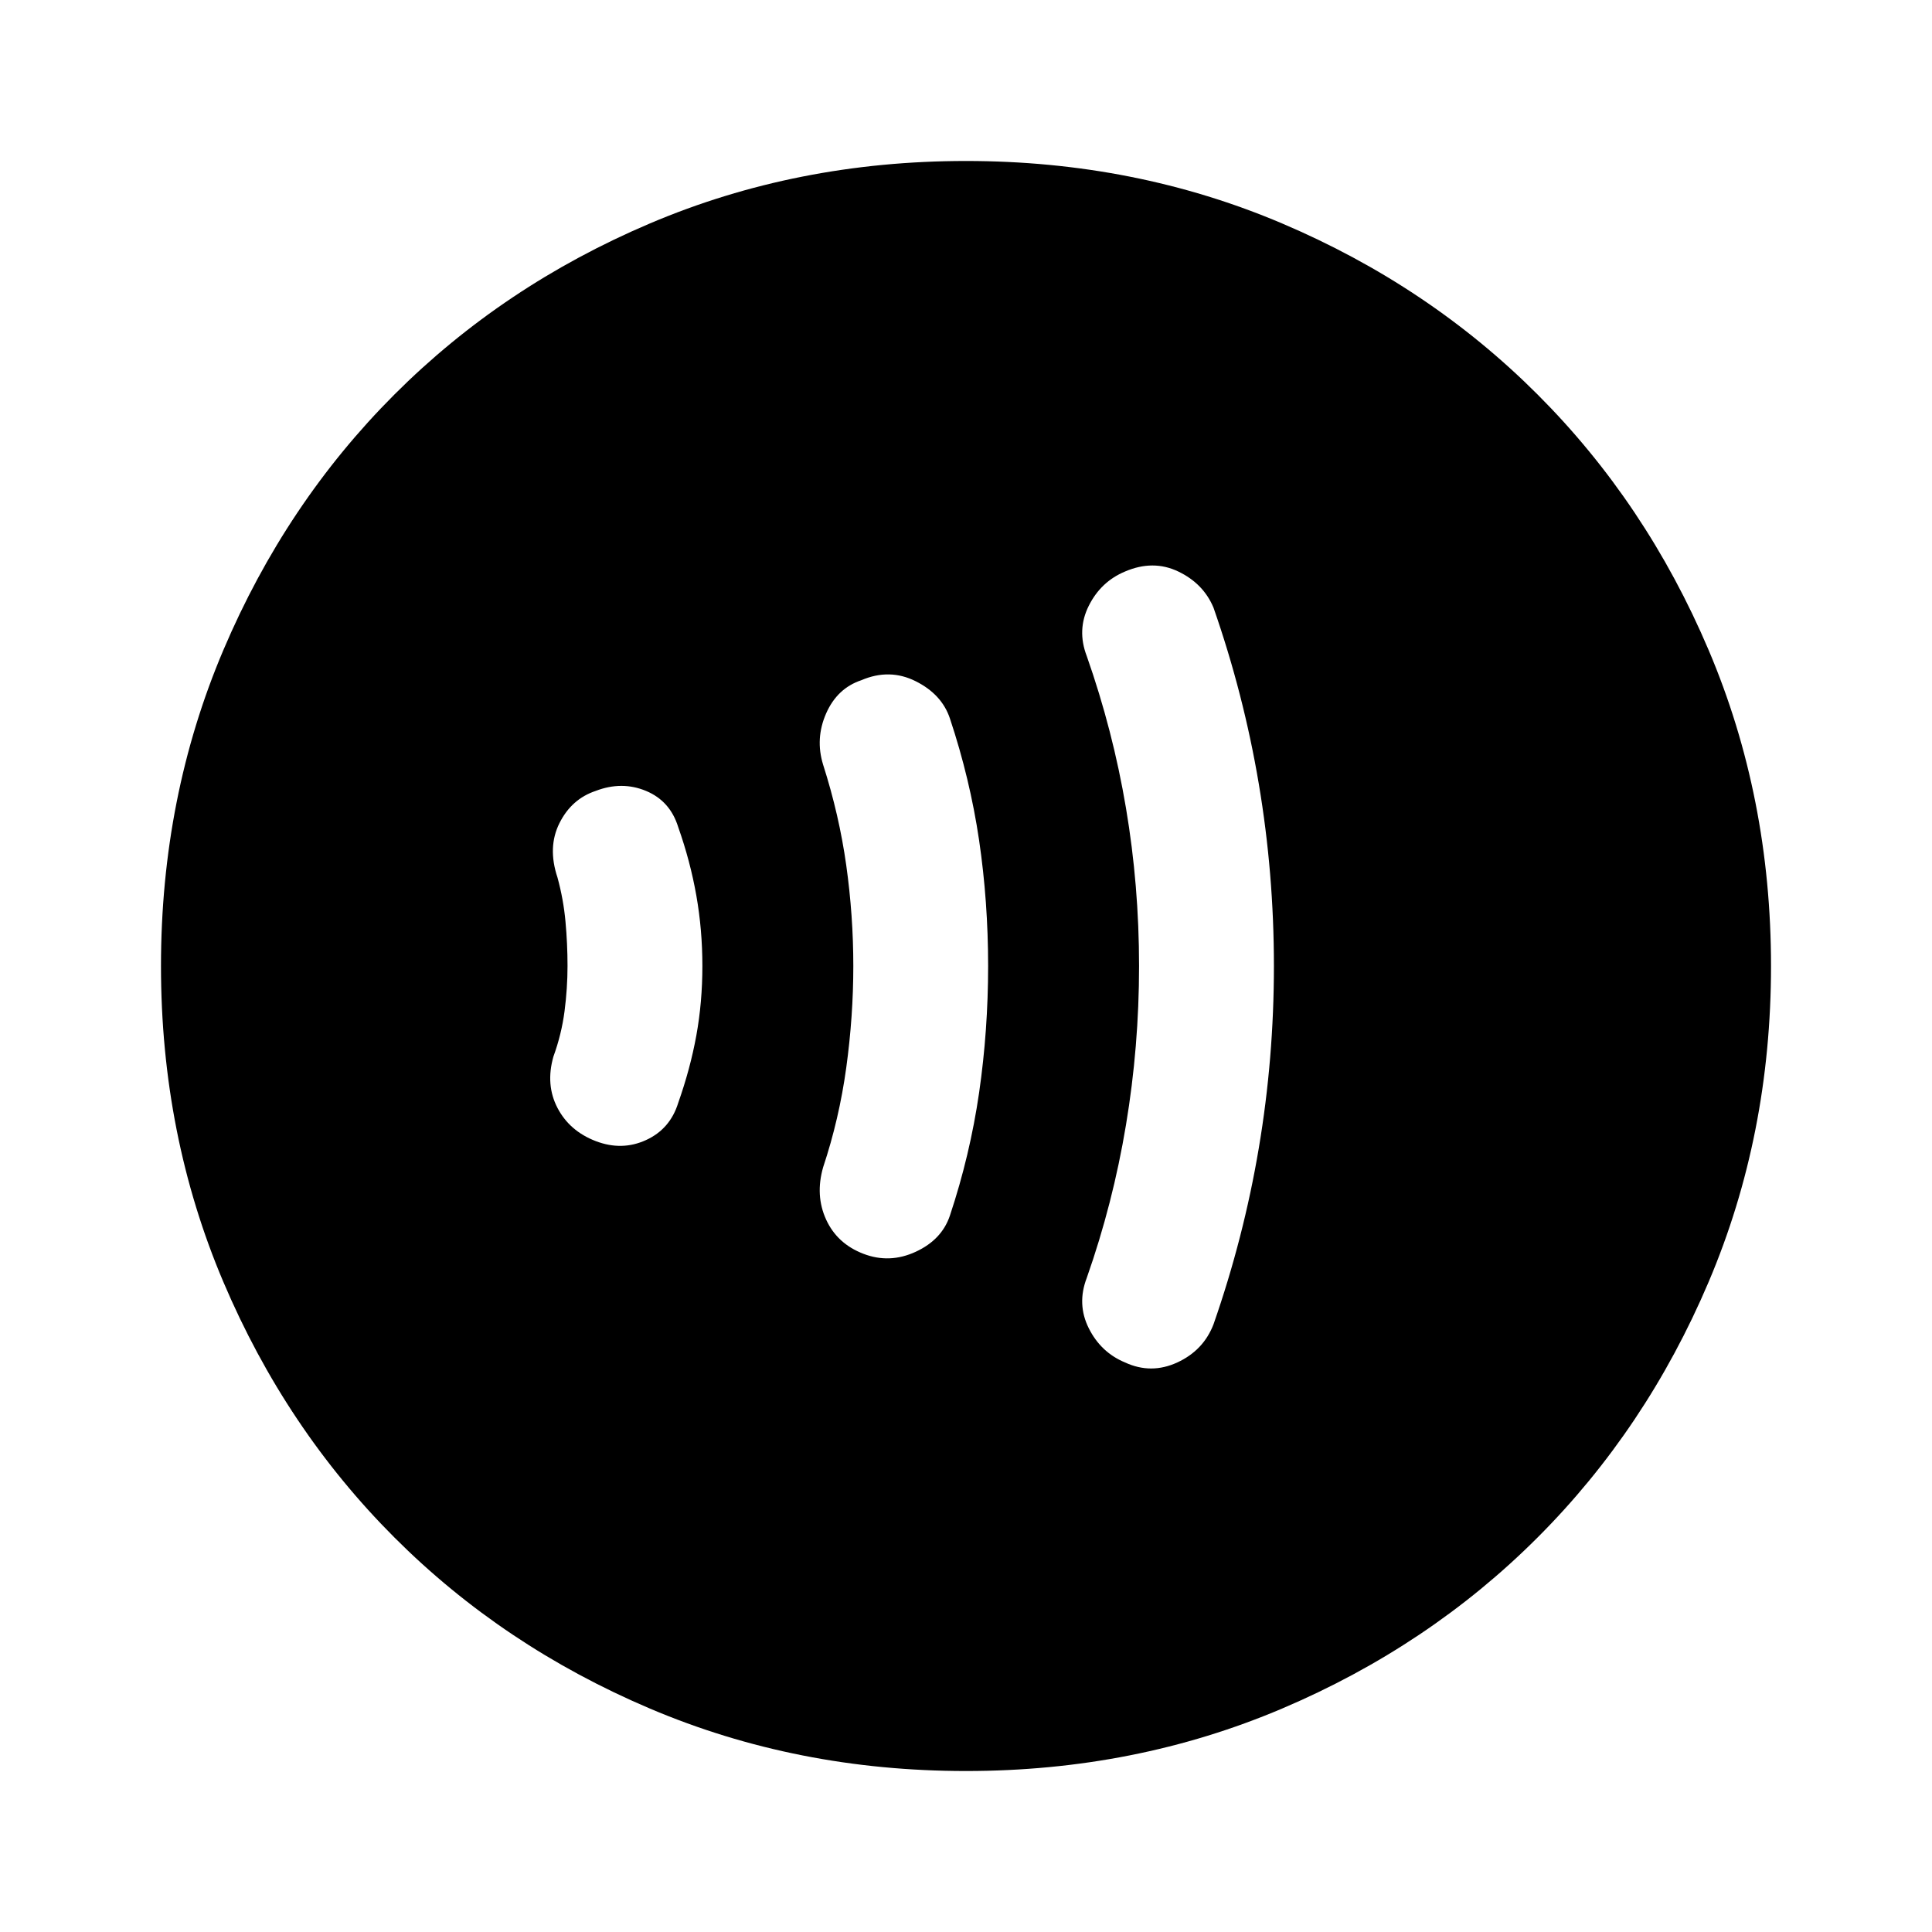 <svg xmlns="http://www.w3.org/2000/svg" height="40" width="40"><path d="M23.292 28.208Q23.833 28.458 24.375 28.208Q24.917 27.958 25.125 27.417Q25.75 25.625 26.062 23.771Q26.375 21.917 26.375 20Q26.375 18.083 26.062 16.229Q25.75 14.375 25.125 12.583Q24.917 12.083 24.396 11.833Q23.875 11.583 23.292 11.833Q22.792 12.042 22.542 12.542Q22.292 13.042 22.5 13.583Q23.042 15.125 23.312 16.729Q23.583 18.333 23.583 20Q23.583 21.667 23.312 23.292Q23.042 24.917 22.5 26.458Q22.292 27 22.542 27.5Q22.792 28 23.292 28.208ZM17.875 25.958Q18.417 26.167 18.958 25.917Q19.5 25.667 19.667 25.167Q20.083 23.917 20.271 22.625Q20.458 21.333 20.458 20Q20.458 18.667 20.271 17.396Q20.083 16.125 19.667 14.875Q19.5 14.375 18.958 14.104Q18.417 13.833 17.833 14.083Q17.333 14.25 17.104 14.771Q16.875 15.292 17.042 15.833Q17.375 16.875 17.521 17.917Q17.667 18.958 17.667 20Q17.667 21.042 17.521 22.104Q17.375 23.167 17.042 24.167Q16.875 24.75 17.104 25.25Q17.333 25.75 17.875 25.958ZM12.333 23.625Q12.875 23.833 13.375 23.604Q13.875 23.375 14.042 22.833Q14.292 22.125 14.417 21.438Q14.542 20.75 14.542 20Q14.542 19.25 14.417 18.542Q14.292 17.833 14.042 17.125Q13.875 16.583 13.375 16.375Q12.875 16.167 12.333 16.375Q11.833 16.542 11.583 17.042Q11.333 17.542 11.542 18.167Q11.667 18.625 11.708 19.083Q11.75 19.542 11.75 20Q11.75 20.458 11.688 20.938Q11.625 21.417 11.458 21.875Q11.292 22.458 11.542 22.938Q11.792 23.417 12.333 23.625ZM20 36.667Q16.5 36.667 13.458 35.375Q10.417 34.083 8.167 31.833Q5.917 29.583 4.625 26.542Q3.333 23.5 3.333 20Q3.333 16.5 4.625 13.458Q5.917 10.417 8.167 8.167Q10.417 5.917 13.458 4.625Q16.5 3.333 20 3.333Q23.5 3.333 26.542 4.625Q29.583 5.917 31.833 8.167Q34.083 10.417 35.375 13.458Q36.667 16.5 36.667 20Q36.667 23.5 35.375 26.542Q34.083 29.583 31.833 31.833Q29.583 34.083 26.542 35.375Q23.5 36.667 20 36.667Z"/></svg>